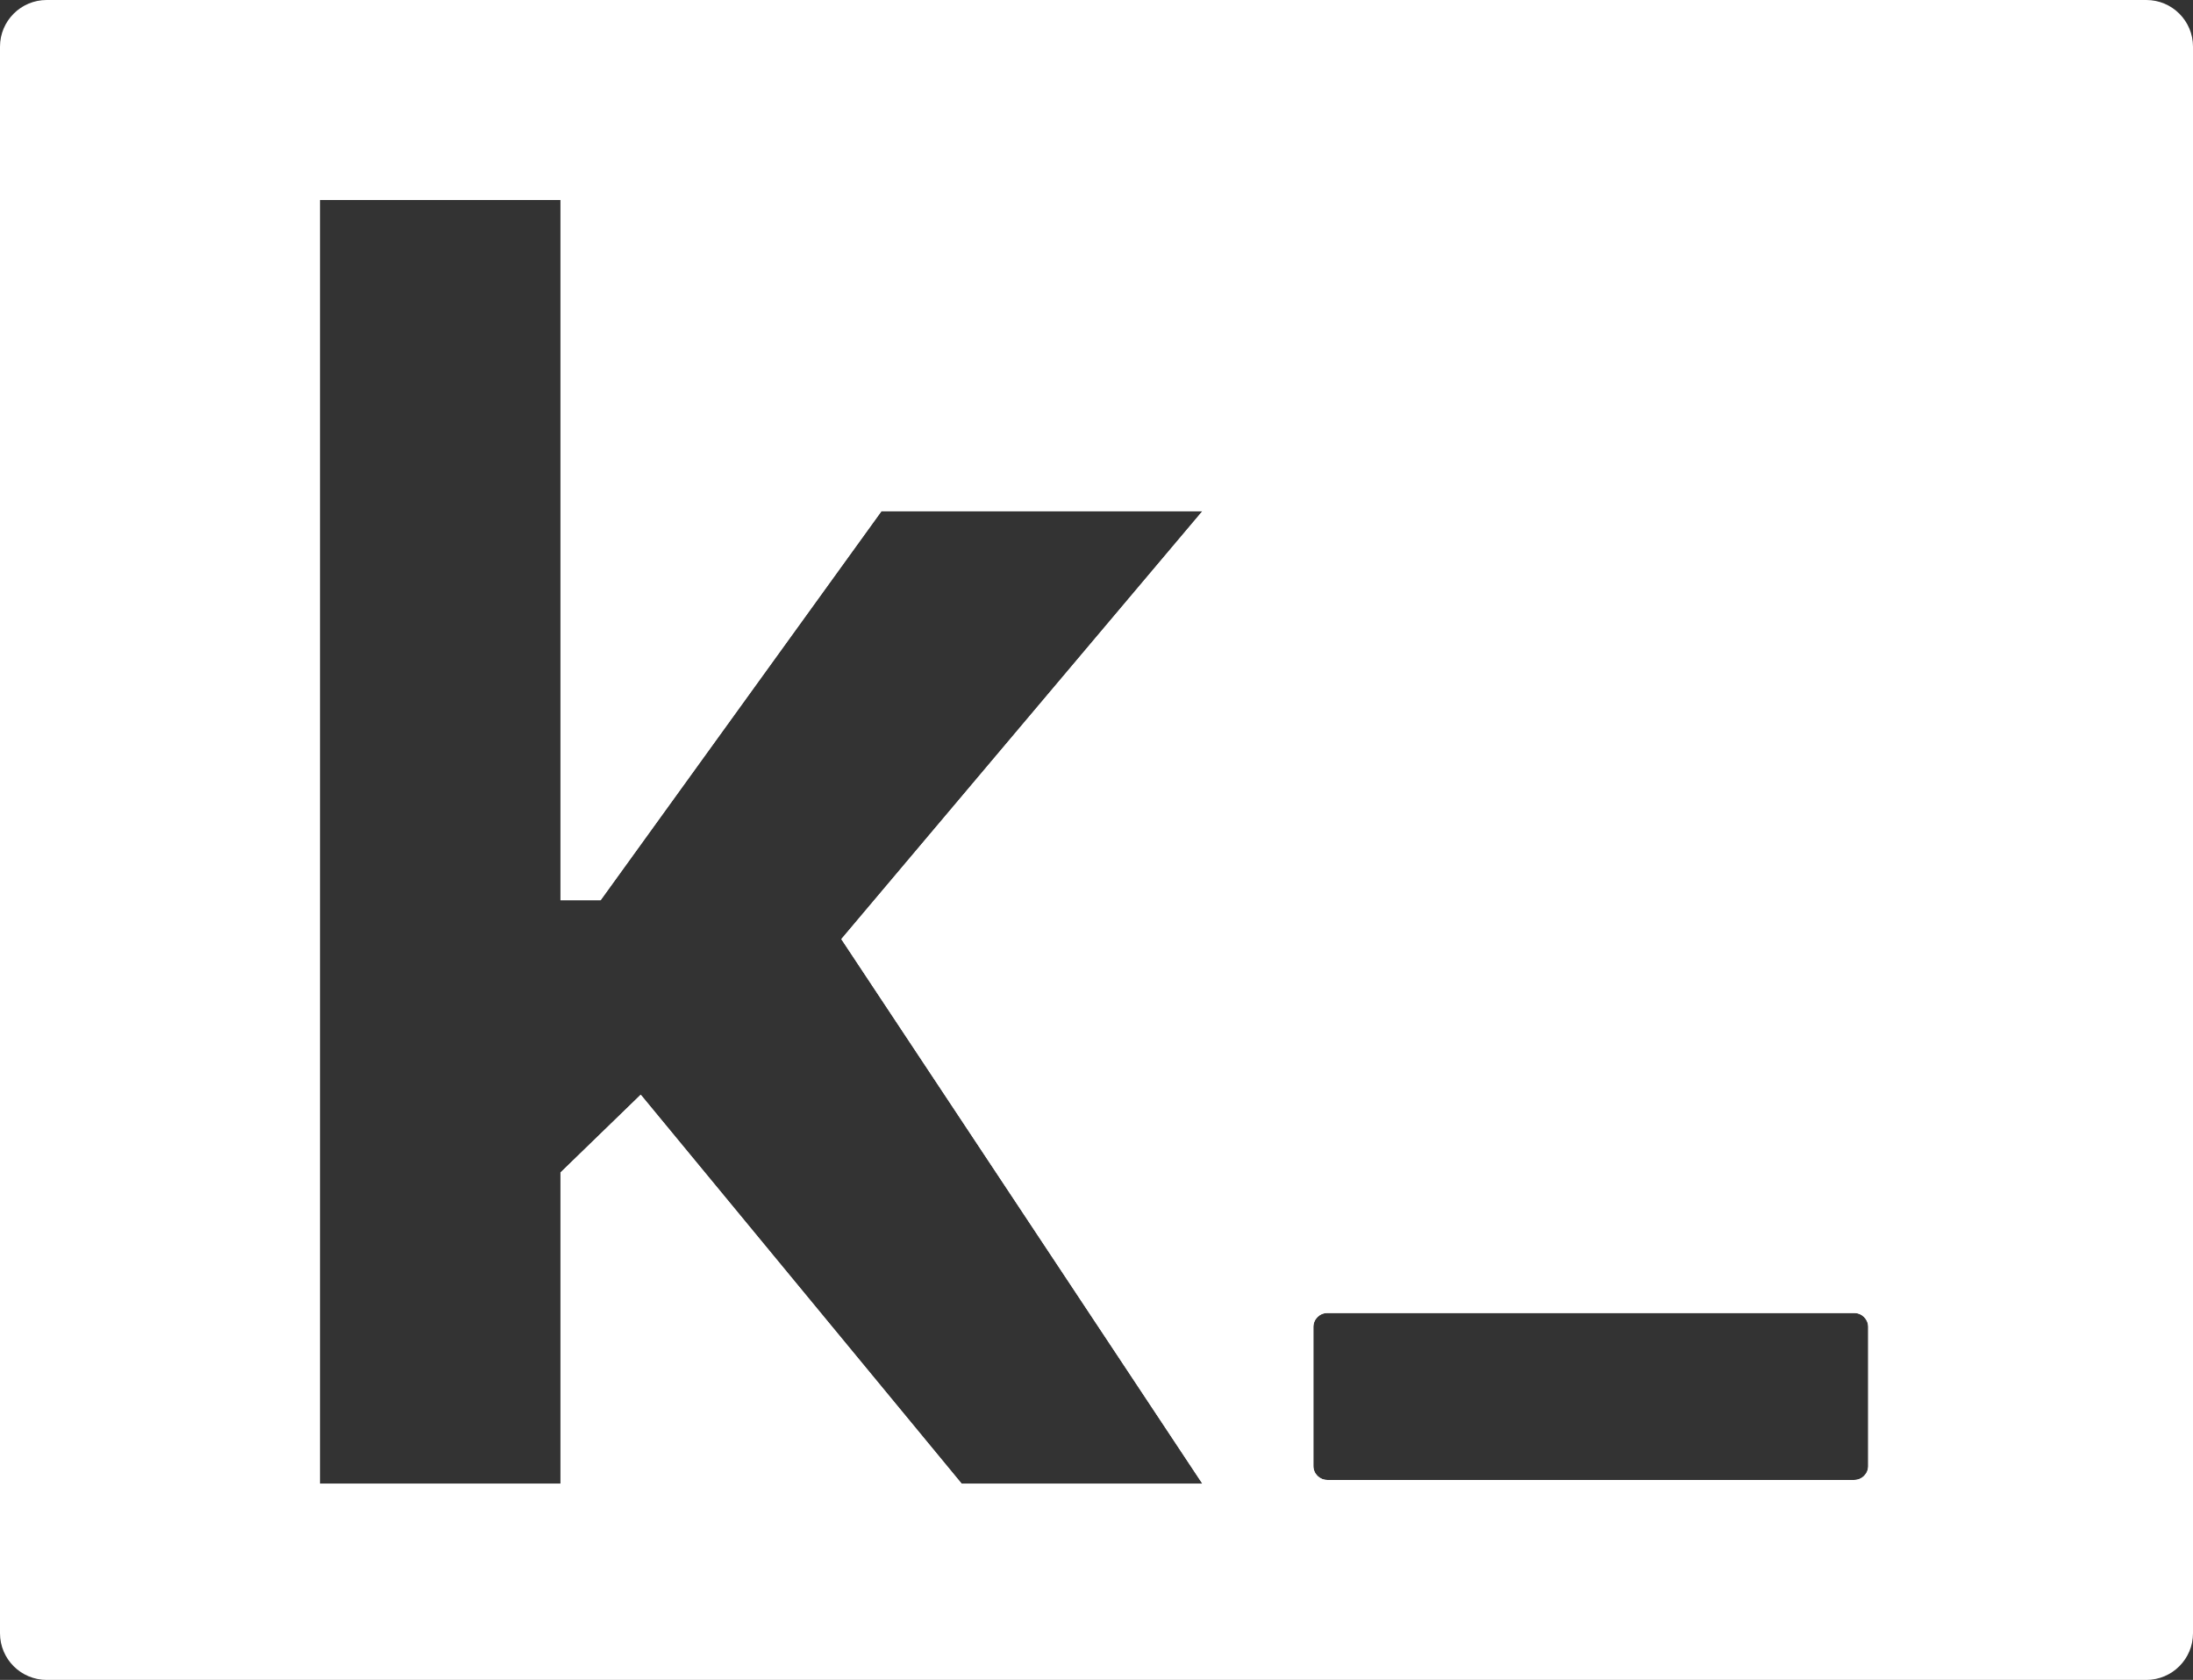<svg viewBox="0 0 141 108" fill="none" xmlns="http://www.w3.org/2000/svg">
    <rect x="0" y="0" width="141" height="108" fill="#333333" stroke="none"/>
    <path fill-rule="evenodd" clip-rule="evenodd" d="M3 3C51.757 3 89.243 3 138 3V105H3C3 59.59 3 48.41 3 3ZM119.224 84.412H85.336C84.844 84.412 84.444 84.812 84.444 85.306V94.251C84.444 94.745 84.844 95.145 85.336 95.145H119.224C119.716 95.145 120.116 94.745 120.116 94.251V85.306C120.116 84.812 119.716 84.412 119.224 84.412ZM77.31 95.389H61.833L41.196 70.379L36.037 75.381V95.389H20.56V12.855H36.037V57.873H38.617L56.674 32.863H77.31L54.094 60.375L77.31 95.389Z" fill="#FFFFFF"/>
    <path fill-rule="evenodd" clip-rule="evenodd" d="M3 3C56.514 3 138 3 138 3V105H3C3 105 3 43.63 3 3ZM61.833 95.389H77.31L54.094 60.375L77.31 32.863H56.674L38.617 57.873H36.037V12.855H20.56V95.389H36.037V75.381L41.196 70.379L61.833 95.389ZM85.336 84.412H119.224C119.716 84.412 120.116 84.812 120.116 85.306V94.251C120.116 94.745 119.716 95.145 119.224 95.145H85.336C84.844 95.145 84.444 94.745 84.444 94.251V85.306C84.444 84.812 84.844 84.412 85.336 84.412Z" fill="#FFFFFF"/>
    <path d="M3 3V0C1.343 0 0 1.343 0 3L3 3ZM138 3H141C141 1.343 139.657 0 138 0V3ZM138 105V108C139.657 108 141 106.657 141 105H138ZM3 105H0C0 106.657 1.343 108 3 108L3 105ZM3 6H138V0H3V6ZM135 3V105H141V3H135ZM138 102H3V108H138V102ZM6 105V3H0V105H6Z" fill="#FFFFFF"/>
</svg>
